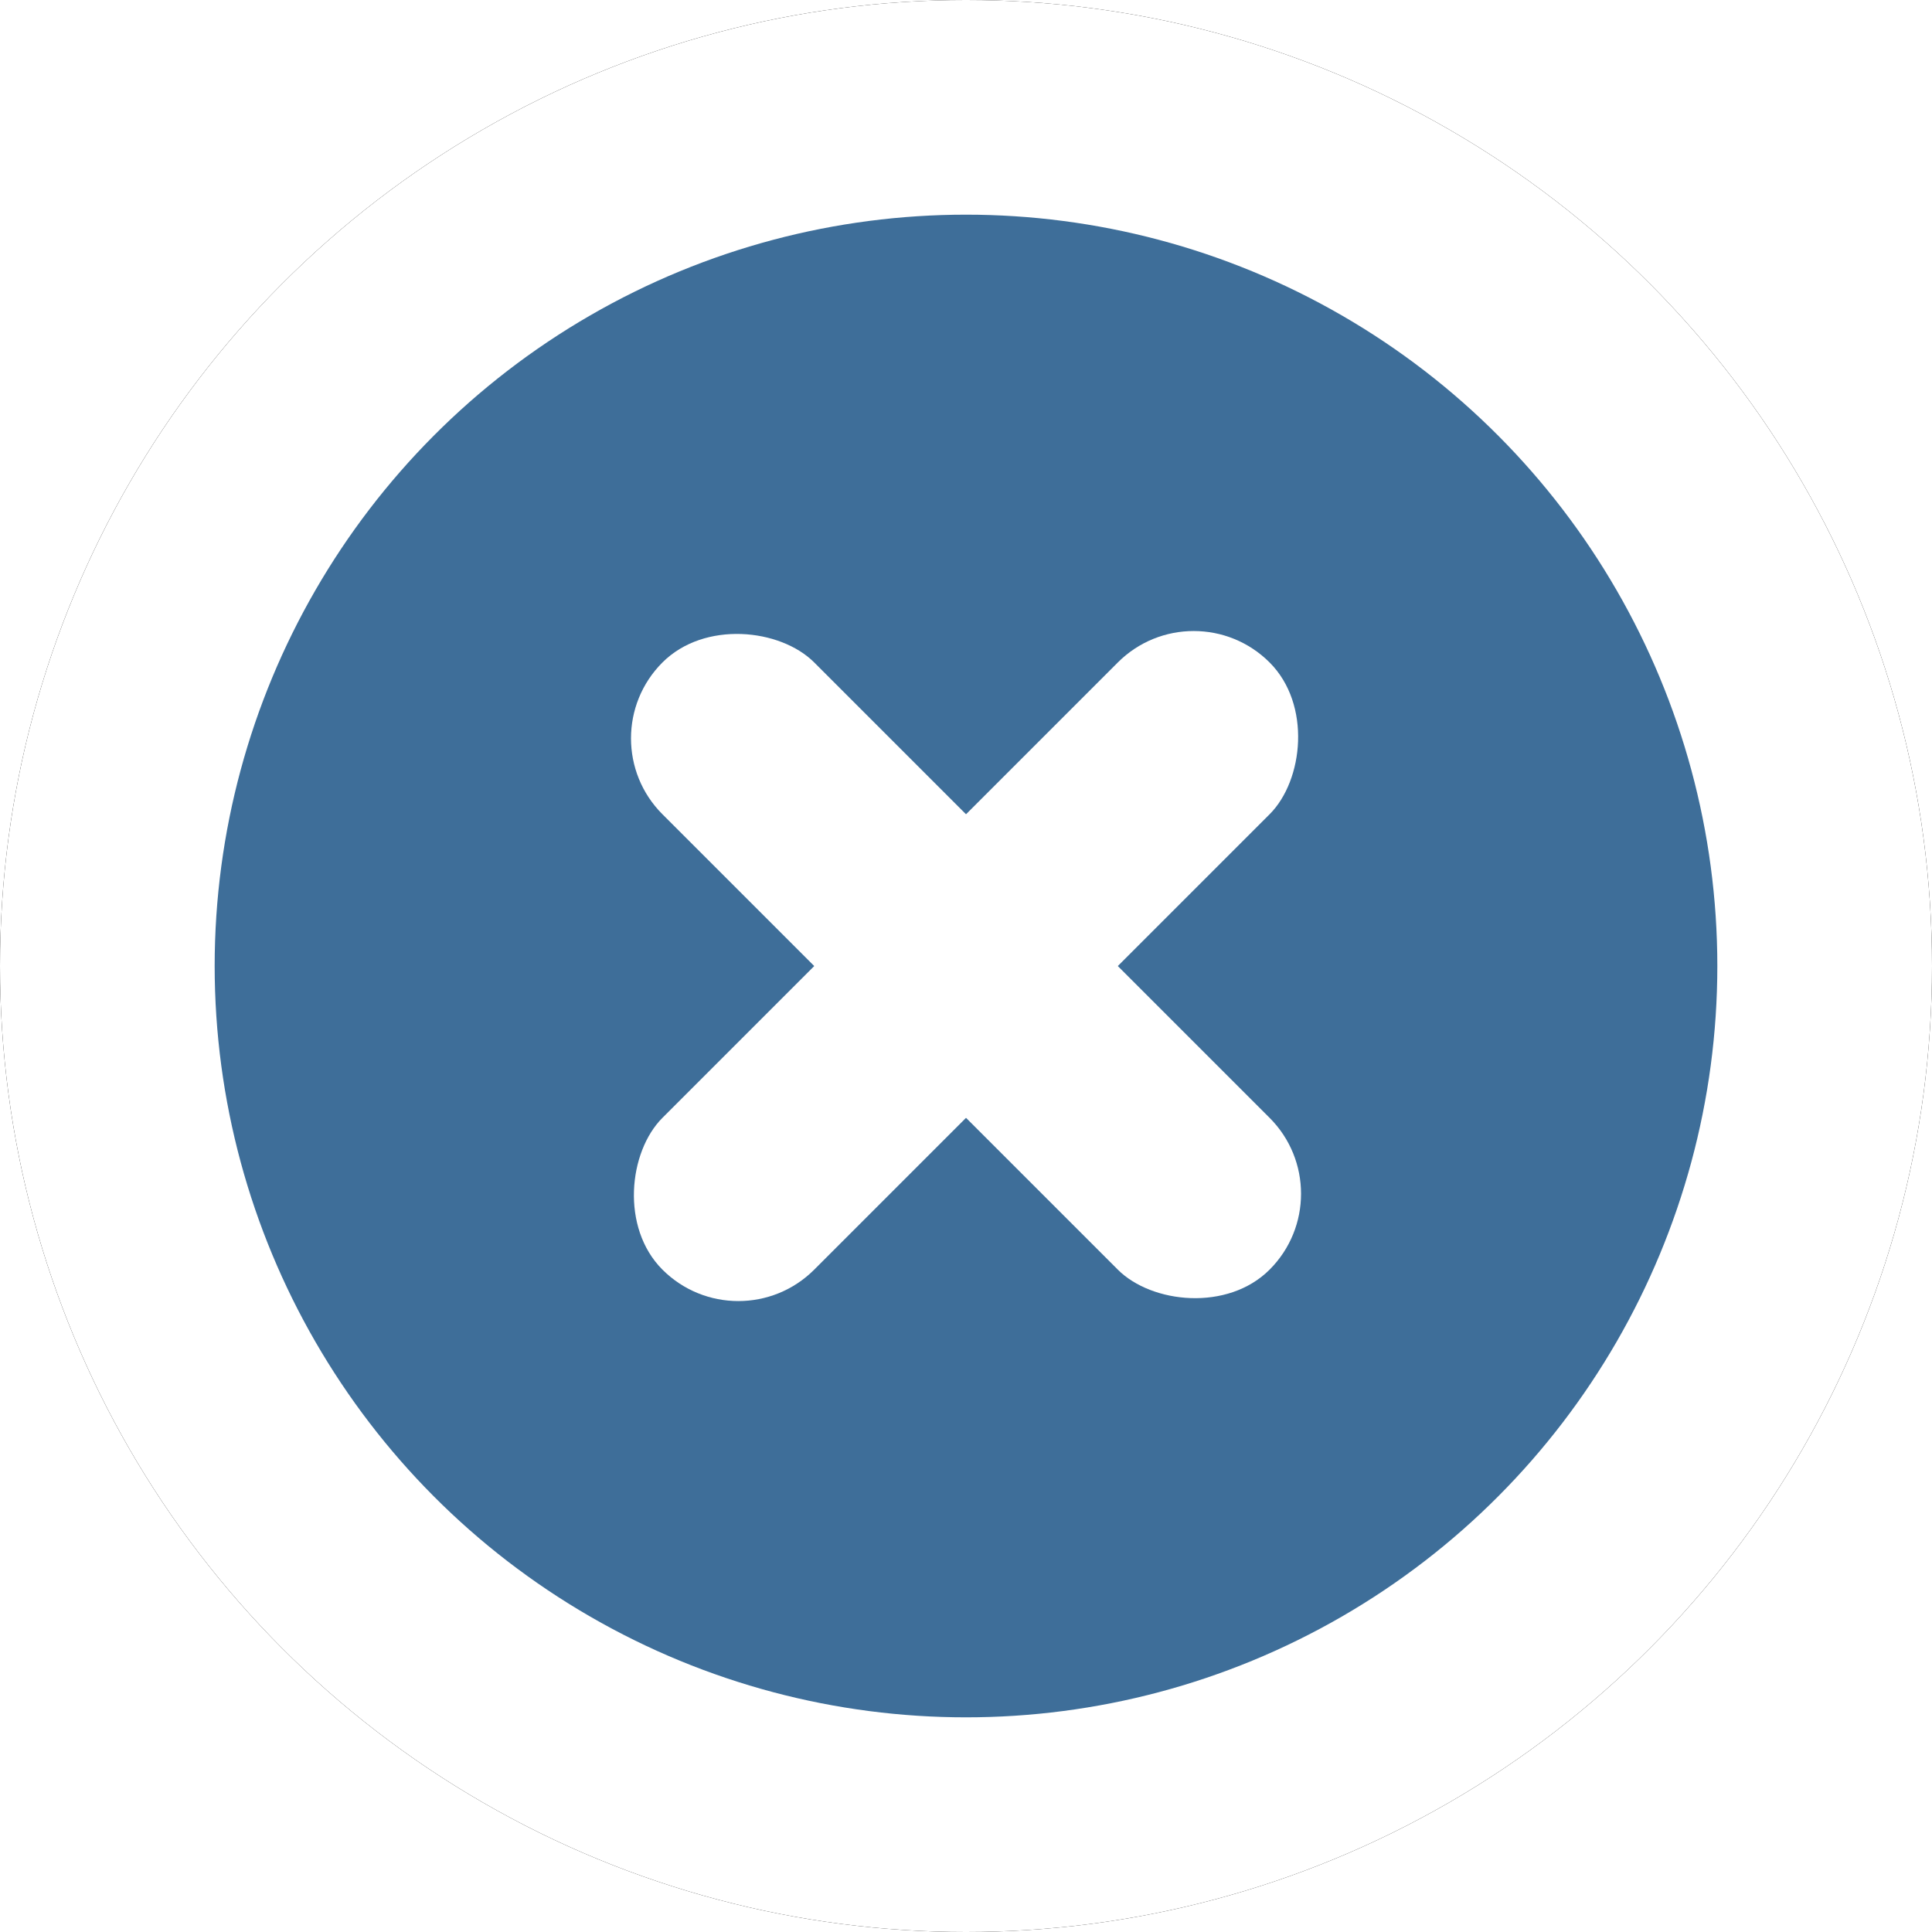 <svg width="18" height="18" xmlns="http://www.w3.org/2000/svg" xmlns:xlink="http://www.w3.org/1999/xlink">
	<defs>
		<filter x="-16.7%" y="-16.7%" width="133.3%" height="133.3%" filterUnits="objectBoundingBox" id="a">
			<feOffset in="SourceAlpha" result="shadowOffsetOuter1" />
			<feGaussianBlur stdDeviation="1" in="shadowOffsetOuter1" result="shadowBlurOuter1" />
			<feColorMatrix values="0 0 0 0 0 0 0 0 0 0 0 0 0 0 0 0 0 0 0.35 0" in="shadowBlurOuter1" />
		</filter>
		<circle id="b" cx="9" cy="9" r="9" />
	</defs>
	<g fill="none" fill-rule="evenodd">
		<use fill="#000" filter="url(#a)" xlink:href="#b" />
		<use fill="#FFF" xlink:href="#b" />
		<circle fill="#3E6E99" cx="9" cy="9" r="7" />
		<g transform="rotate(45 .464 12.536)" fill="#FFF">
			<rect x="3" width="2" height="8" rx="1" />
			<rect transform="rotate(90 4 4)" x="3" width="2" height="8" rx="1" />
		</g>
	</g>
</svg>
